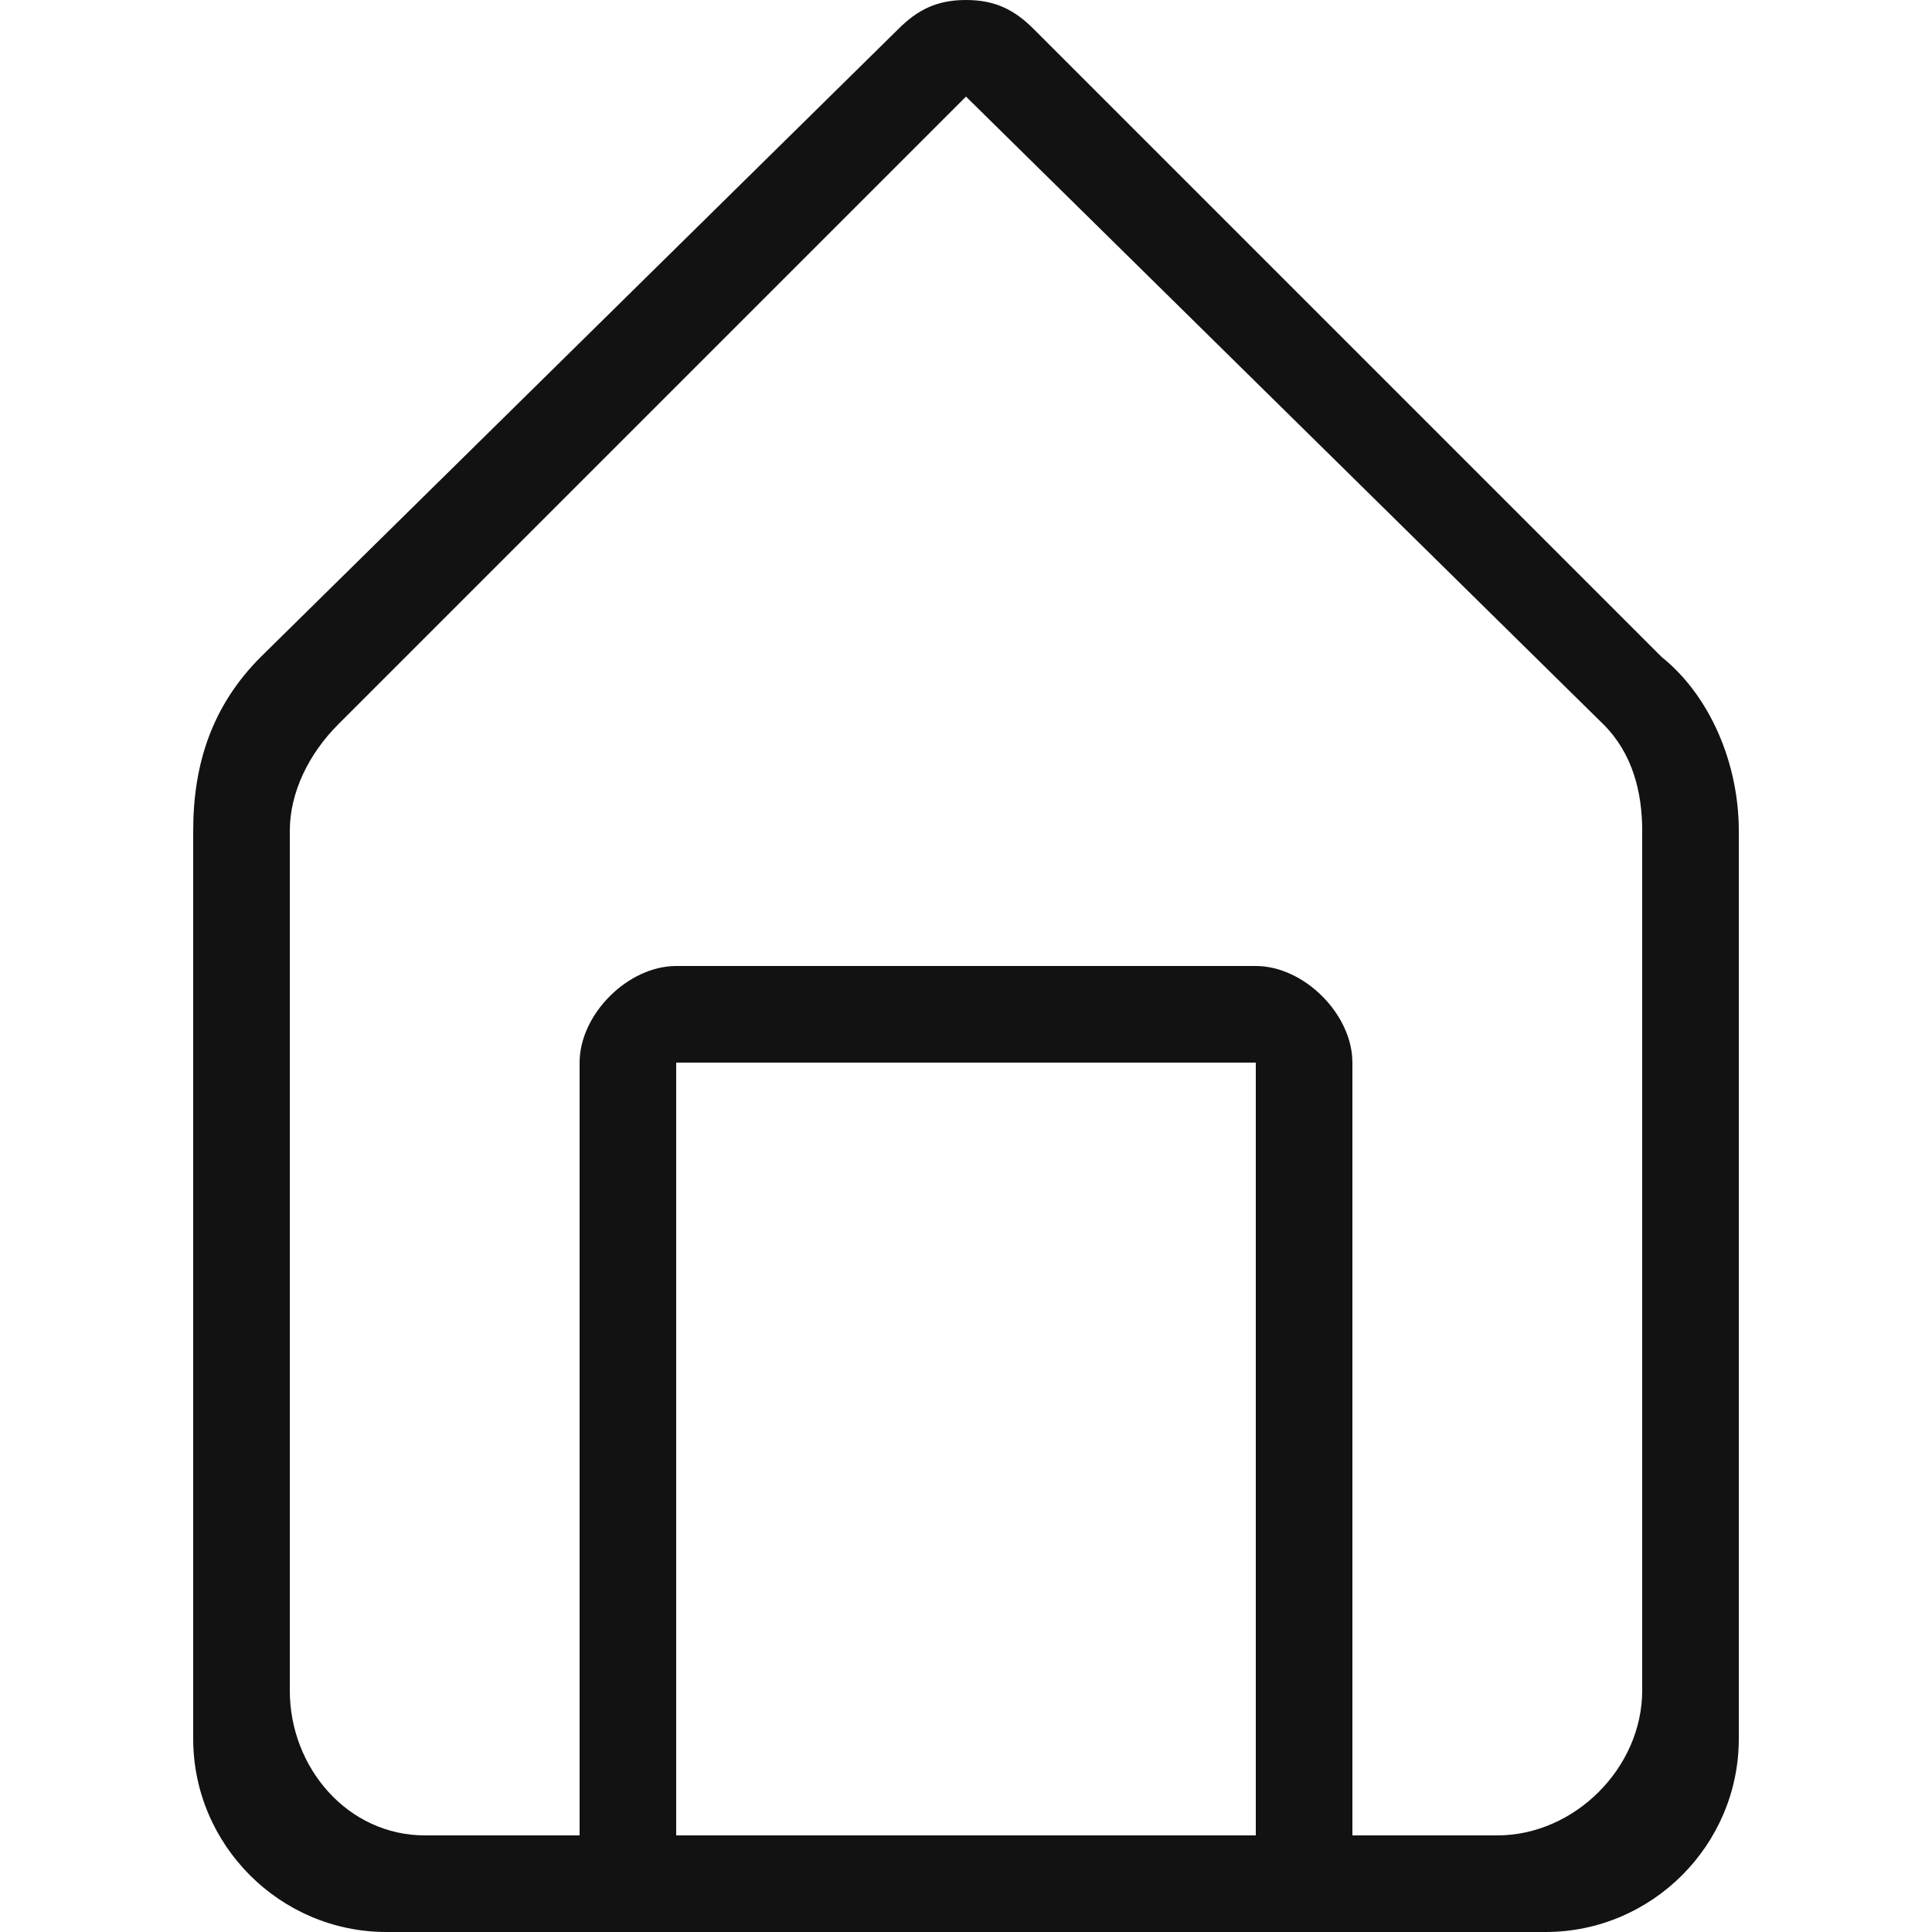 <?xml version="1.0" encoding="utf-8"?>
<!-- Generator: Adobe Illustrator 23.0.2, SVG Export Plug-In . SVG Version: 6.00 Build 0)  -->
<svg version="1.1" id="Layer_1" xmlns="http://www.w3.org/2000/svg" xmlns:xlink="http://www.w3.org/1999/xlink" x="0px" y="0px"
	 viewBox="0 0 20 20" style="enable-background:new 0 0 20 20;" xml:space="preserve">
<style type="text/css">
	.st0{fill-rule:evenodd;clip-rule:evenodd;fill:#121212;}
</style>
<path class="st0" d="M17.2,6.8l-6.5-6.5C10.5,0.1,10.3,0,10,0S9.5,0.1,9.3,0.3L2.7,6.8C2.2,7.3,2,7.9,2,8.6V18c0,1.1,0.9,2,2,2h3h6
	h3c1.1,0,2-0.9,2-2V8.6C18,7.9,17.7,7.2,17.2,6.8z M13,19H7v-8h6V19z M17,17.5c0,0.8-0.7,1.5-1.5,1.5H14v-8c0-0.5-0.5-1-1-1H7
	c-0.5,0-1,0.5-1,1v8H4.4C3.6,19,3,18.3,3,17.5V8.6c0-0.4,0.2-0.8,0.5-1.1L10,1l6.6,6.5C16.9,7.8,17,8.2,17,8.6V17.5z"/>
</svg>
